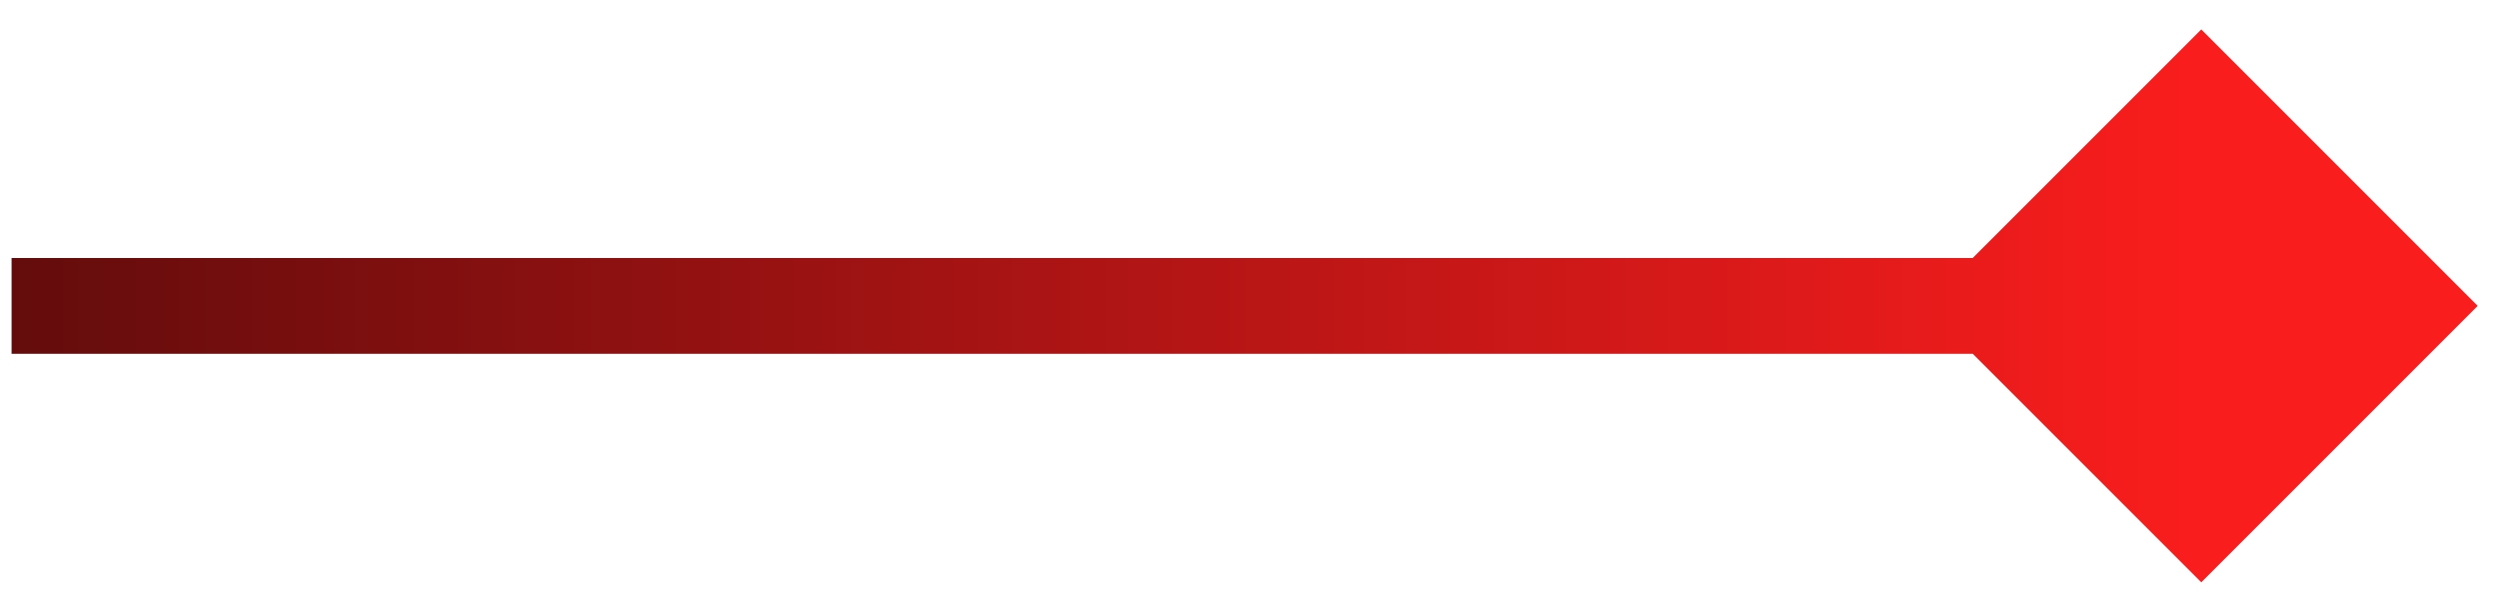 <svg width="65" height="16" viewBox="0 0 65 16" fill="none" xmlns="http://www.w3.org/2000/svg">
<path d="M64.42 7.953L57.233 15.14L50.045 7.953L57.233 0.766L64.42 7.953ZM0.301 7.953L0.301 6.708L57.233 6.708L57.233 7.953L57.233 9.198L0.301 9.198L0.301 7.953Z" fill="url(#paint0_linear_3781_1417)"/>
<defs>
<linearGradient id="paint0_linear_3781_1417" x1="57.233" y1="7.453" x2="0.301" y2="7.453" gradientUnits="userSpaceOnUse">
<stop stop-color="#FA1D1D"/>
<stop offset="1" stop-color="#640C0C"/>
</linearGradient>
</defs>
</svg>
